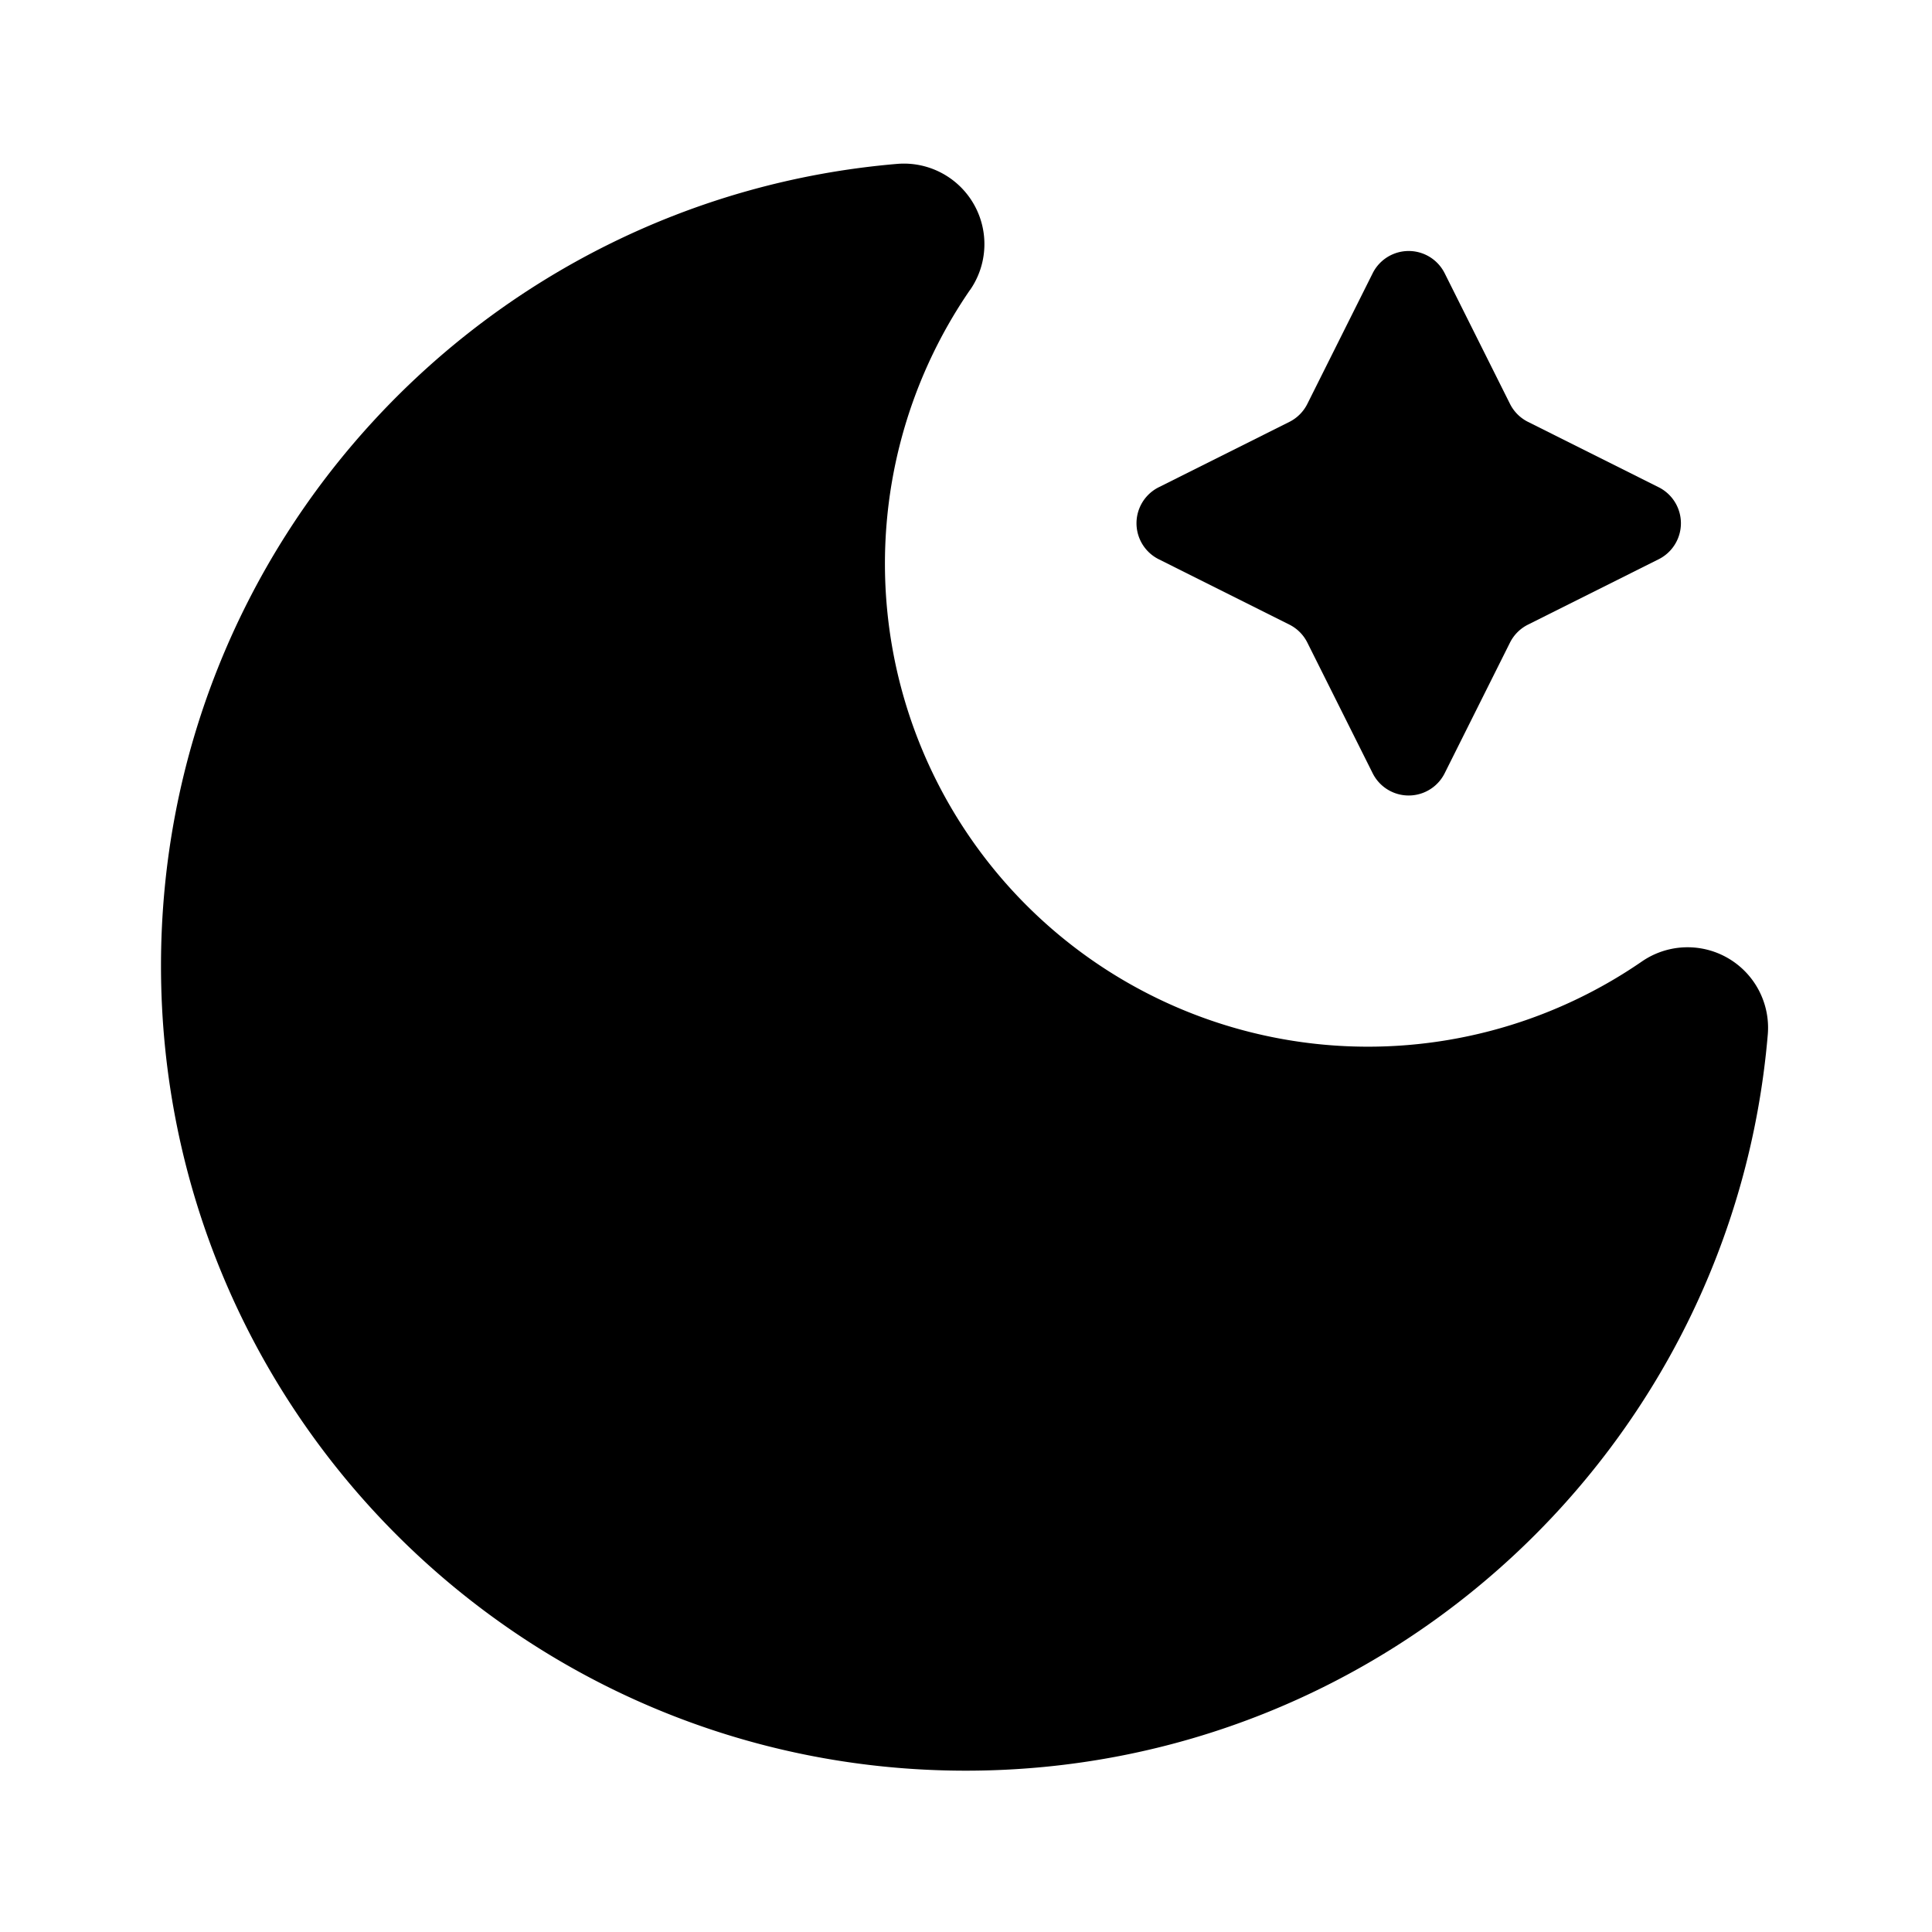<svg xmlns="http://www.w3.org/2000/svg" width="24" height="24" fill="none" viewBox="0 0 24 24">
  <path fill="currentColor"
    d="m16.24 5.018.812-1.624a.5.5 0 0 1 .894 0l.812 1.624a.5.5 0 0 0 .224.223l1.623.812a.5.5 0 0 1 0 .894l-1.623.812a.5.5 0 0 0-.224.223l-.812 1.624a.5.5 0 0 1-.894 0l-.812-1.624a.5.5 0 0 0-.223-.223l-1.623-.812a.5.5 0 0 1 0-.894l1.623-.812a.5.5 0 0 0 .223-.223Z" />
  <path fill="currentColor"
    d="M12.052 3.6a1 1 0 0 0-.908-1.564C6.02 2.47 2 6.764 2 11.998c0 5.522 4.476 9.998 9.998 9.998 5.234 0 9.528-4.021 9.962-9.144a1 1 0 0 0-1.564-.908A6 6 0 0 1 12.051 3.6Z" />
</svg>